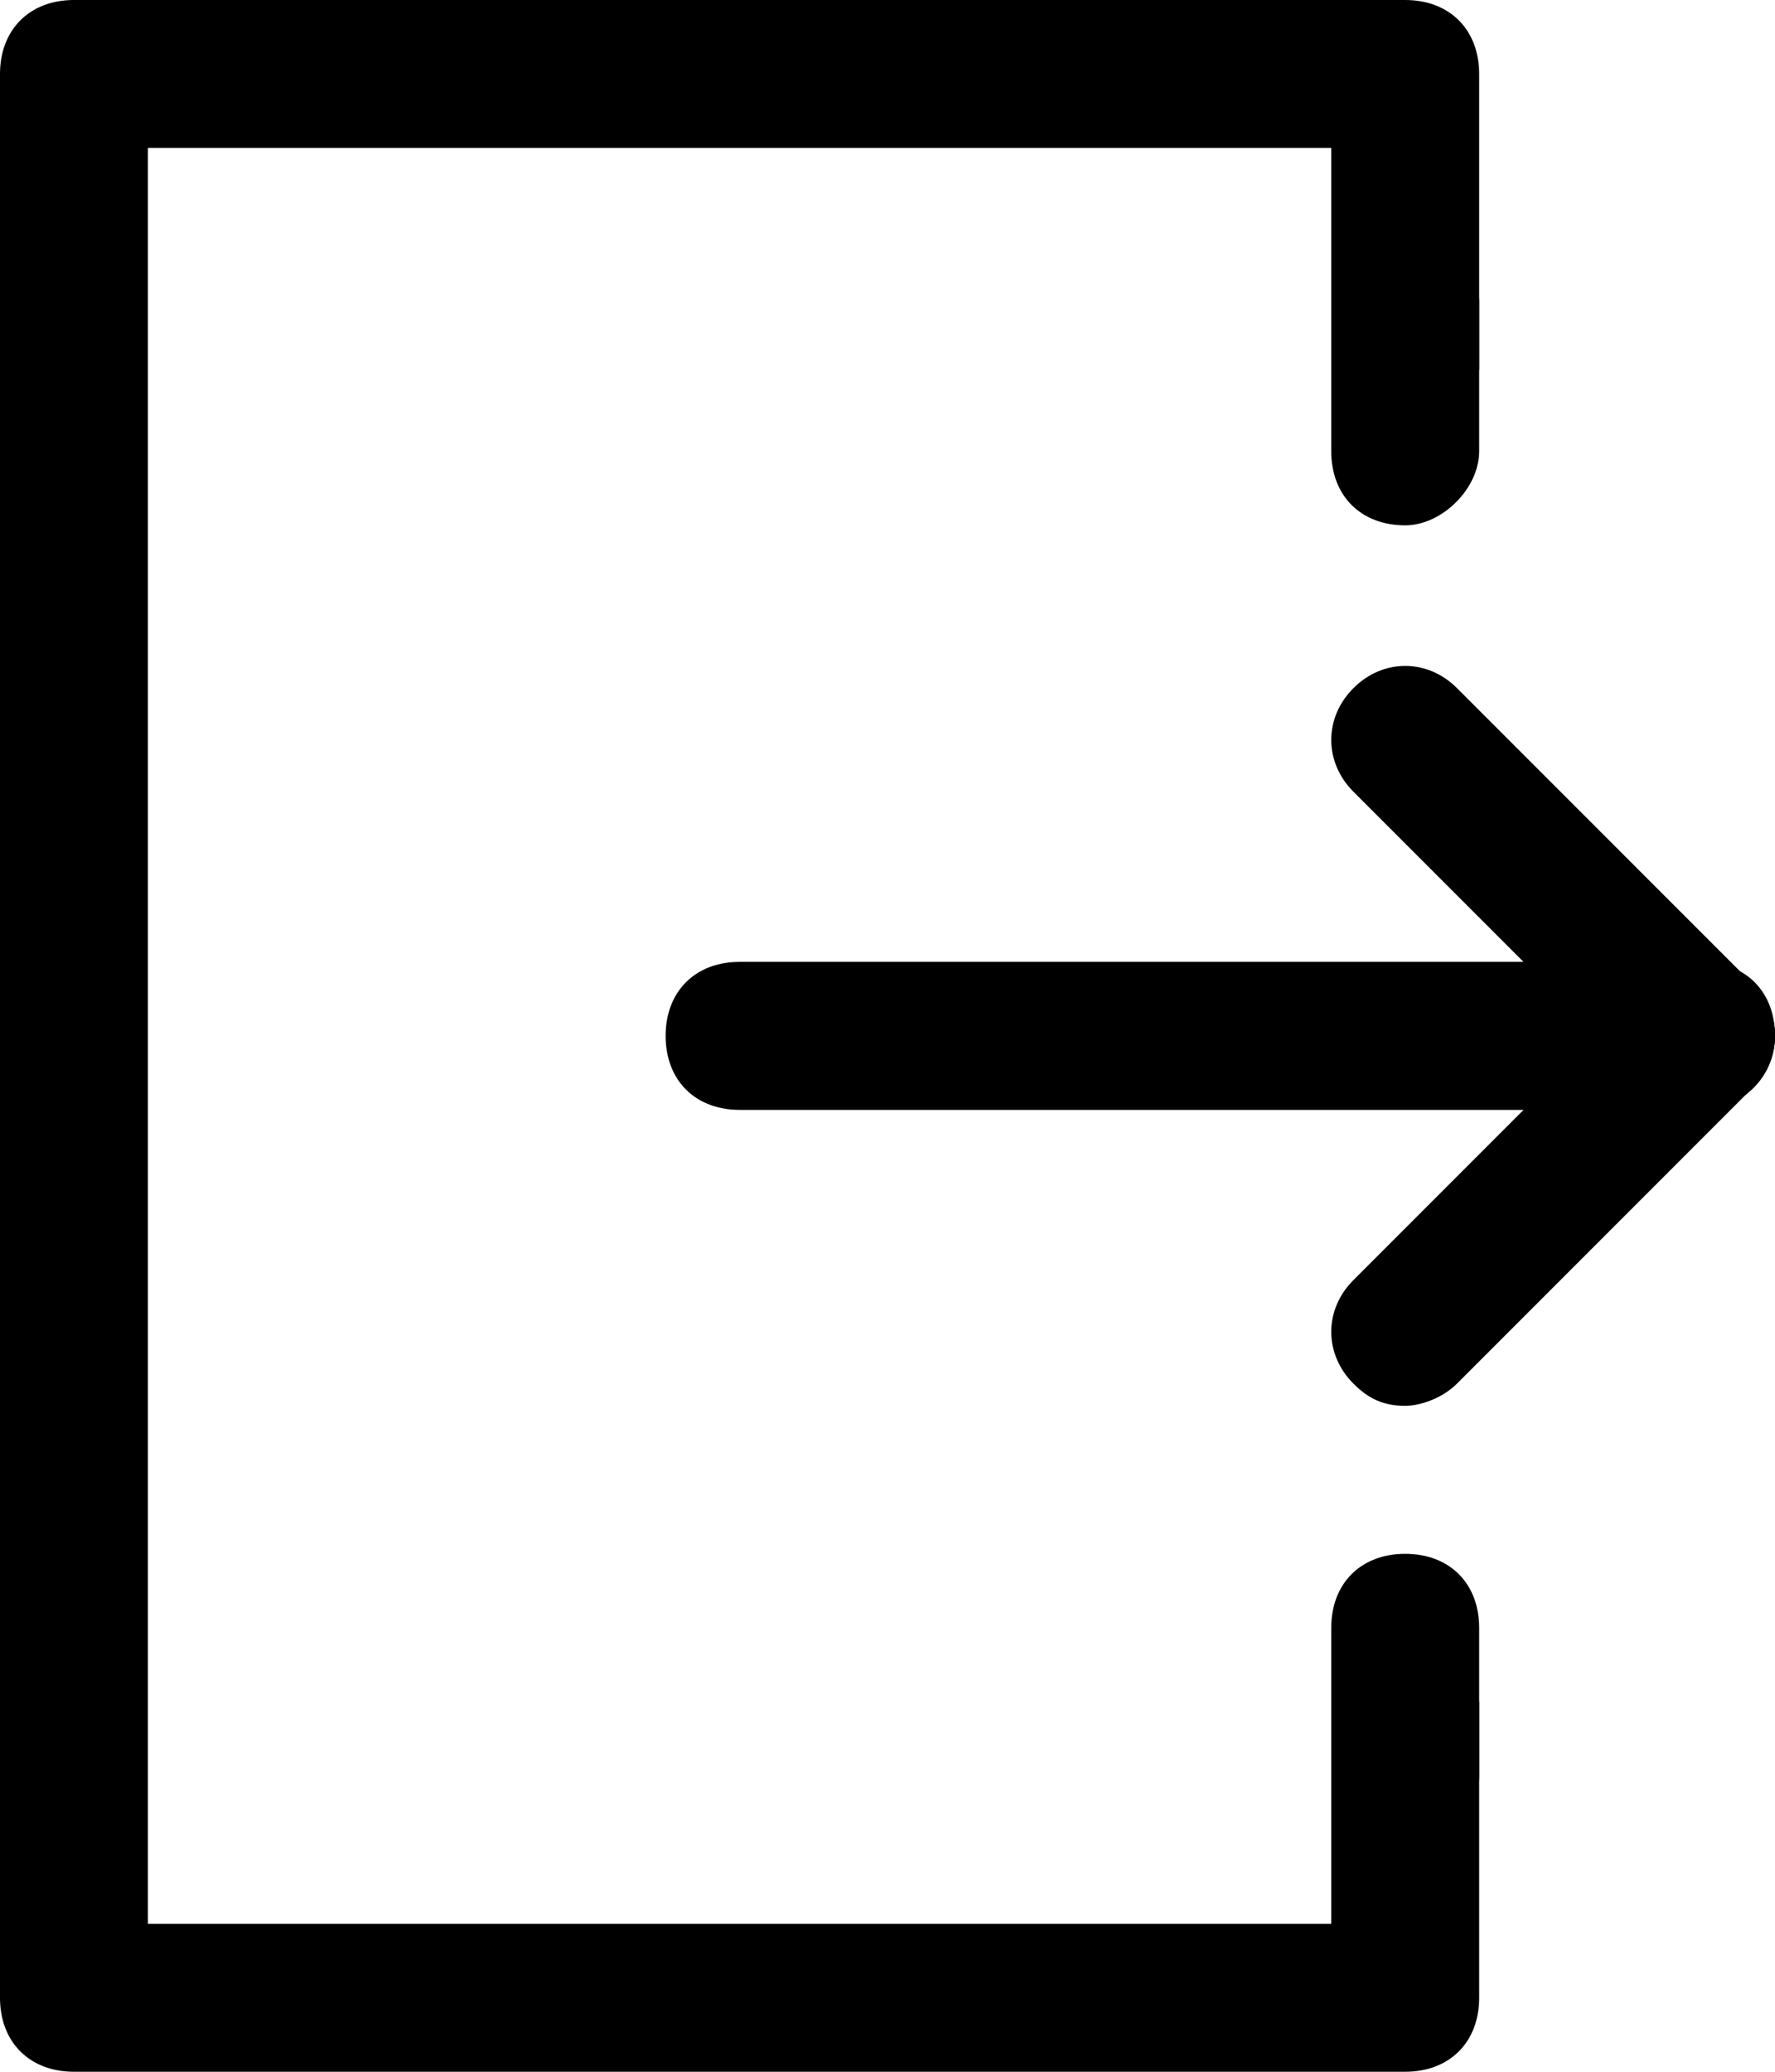 <?xml version="1.0" encoding="utf-8"?>
<!-- Generator: Adobe Illustrator 22.0.1, SVG Export Plug-In . SVG Version: 6.00 Build 0)  -->
<svg version="1.1" id="Layer_1" xmlns="http://www.w3.org/2000/svg" xmlns:xlink="http://www.w3.org/1999/xlink" x="0px" y="0px"
	 viewBox="0 0 24 28" style="enable-background:new 0 0 24 28;" xml:space="preserve">
<g id="logout">
	<path d="M23,15H10c-0.6,0-1-0.4-1-1s0.4-1,1-1h13c0.6,0,1,0.4,1,1S23.5,15,23,15z"/>
	<path d="M18,23v3H2V2h16v3h2V1c0-0.6-0.4-1-1-1H1C0.4,0,0,0.4,0,1v26c0,0.6,0.4,1,1,1h18c0.6,0,1-0.4,1-1v-4H18z"/>
	<path d="M19,19c-0.3,0-0.5-0.1-0.7-0.3c-0.4-0.4-0.4-1,0-1.4l4-4c0.4-0.4,1-0.4,1.4,0s0.4,1,0,1.4l-4,4C19.5,18.9,19.2,19,19,19z"
		/>
	<path d="M23,15c-0.3,0-0.5-0.1-0.7-0.3l-4-4c-0.4-0.4-0.4-1,0-1.4s1-0.4,1.4,0l4,4c0.4,0.4,0.4,1,0,1.4C23.5,14.9,23.2,15,23,15z"
		/>
	<path d="M19,7.1c-0.6,0-1-0.4-1-1v-2c0-0.6,0.4-1,1-1s1,0.4,1,1v2C20,6.6,19.5,7.1,19,7.1z"/>
	<path d="M19,25c-0.6,0-1-0.4-1-1v-2c0-0.6,0.4-1,1-1s1,0.4,1,1v2C20,24.6,19.5,25,19,25z"/>
</g>
</svg>
